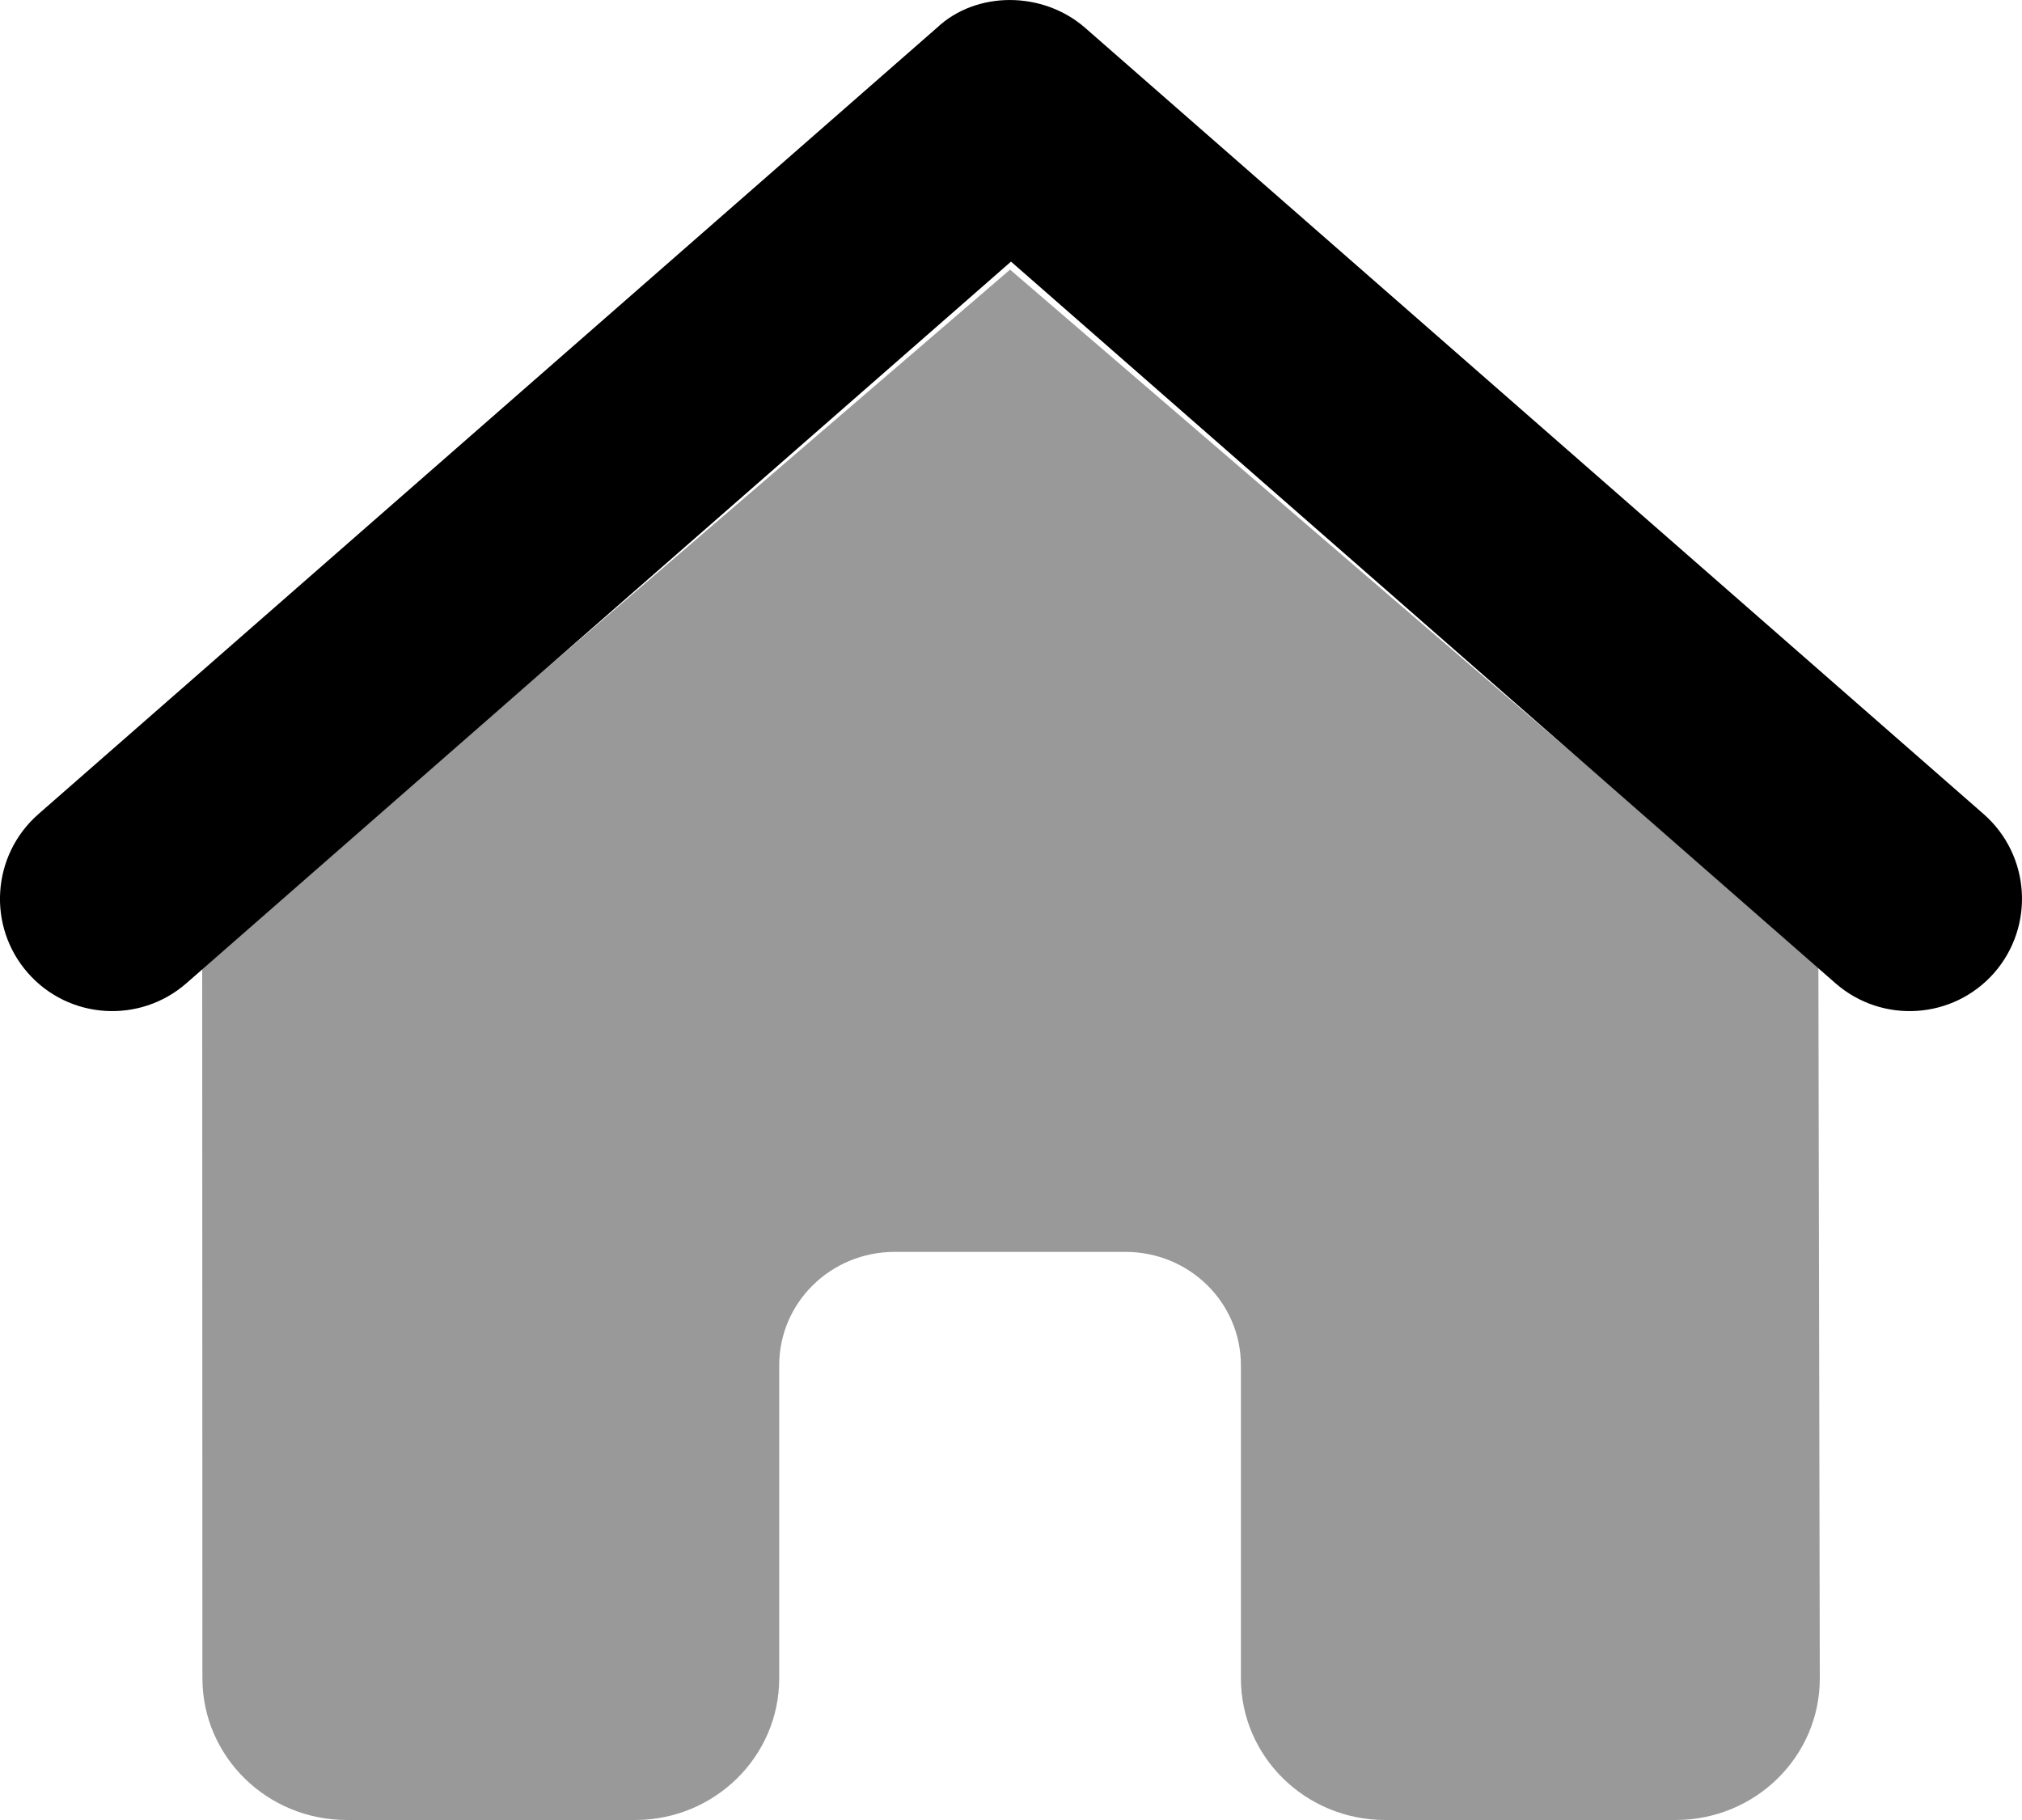 <?xml version="1.0" encoding="UTF-8"?>
<svg width="30px" height="27px" viewBox="0 0 30 27" version="1.1" xmlns="http://www.w3.org/2000/svg" xmlns:xlink="http://www.w3.org/1999/xlink">
    <title>66F4A88F-C5D6-4A07-9A54-13BD16BE4D1D</title>
    <defs>
        <filter id="filter-1">
            <feColorMatrix in="SourceGraphic" type="matrix" values="0 0 0 0 1 0 0 0 0 1 0 0 0 0 1 0 0 0 1 0"></feColorMatrix>
        </filter>
    </defs>
    <g id="Page-1" stroke="none" stroke-width="1" fill="none" fill-rule="evenodd">
        <g id="2.-Home" transform="translate(-53, -363)">
            <g id="Navigation" transform="translate(24, 24)">
                <g id="house" transform="translate(18, 328)" filter="url(#filter-1)">
                    <g transform="translate(11, 11)">
                        <path d="M13.901,0.412 C14.484,-0.137 15.469,-0.137 16.099,0.412 L29.432,12.078 C30.125,12.687 30.192,13.739 29.588,14.432 C28.979,15.125 27.927,15.192 27.234,14.588 L15,3.881 L2.764,14.588 C2.071,15.192 1.019,15.125 0.412,14.432 C-0.194,13.739 -0.124,12.687 0.569,12.078 L13.901,0.412 Z" id="Path" fill="#000000" fill-rule="nonzero"></path>
                        <path d="M14.986,4 L26.979,14.309 L27,24.892 C27.005,26.054 26.047,27 24.859,27 L20.552,27 C19.369,27 18.411,26.059 18.411,24.897 L18.411,20.255 C18.411,19.324 17.646,18.572 16.699,18.572 L13.274,18.572 C12.326,18.572 11.561,19.324 11.561,20.255 L11.561,24.897 C11.561,26.059 10.603,27 9.421,27 L5.145,27 C3.962,27 3.004,26.059 3.003,24.897 L3,14.303 L14.986,4 Z" id="Path" fill="#000000" fill-rule="nonzero" opacity="0.4"></path>
                    </g>
                </g>
            </g>
        </g>
    </g>
</svg>